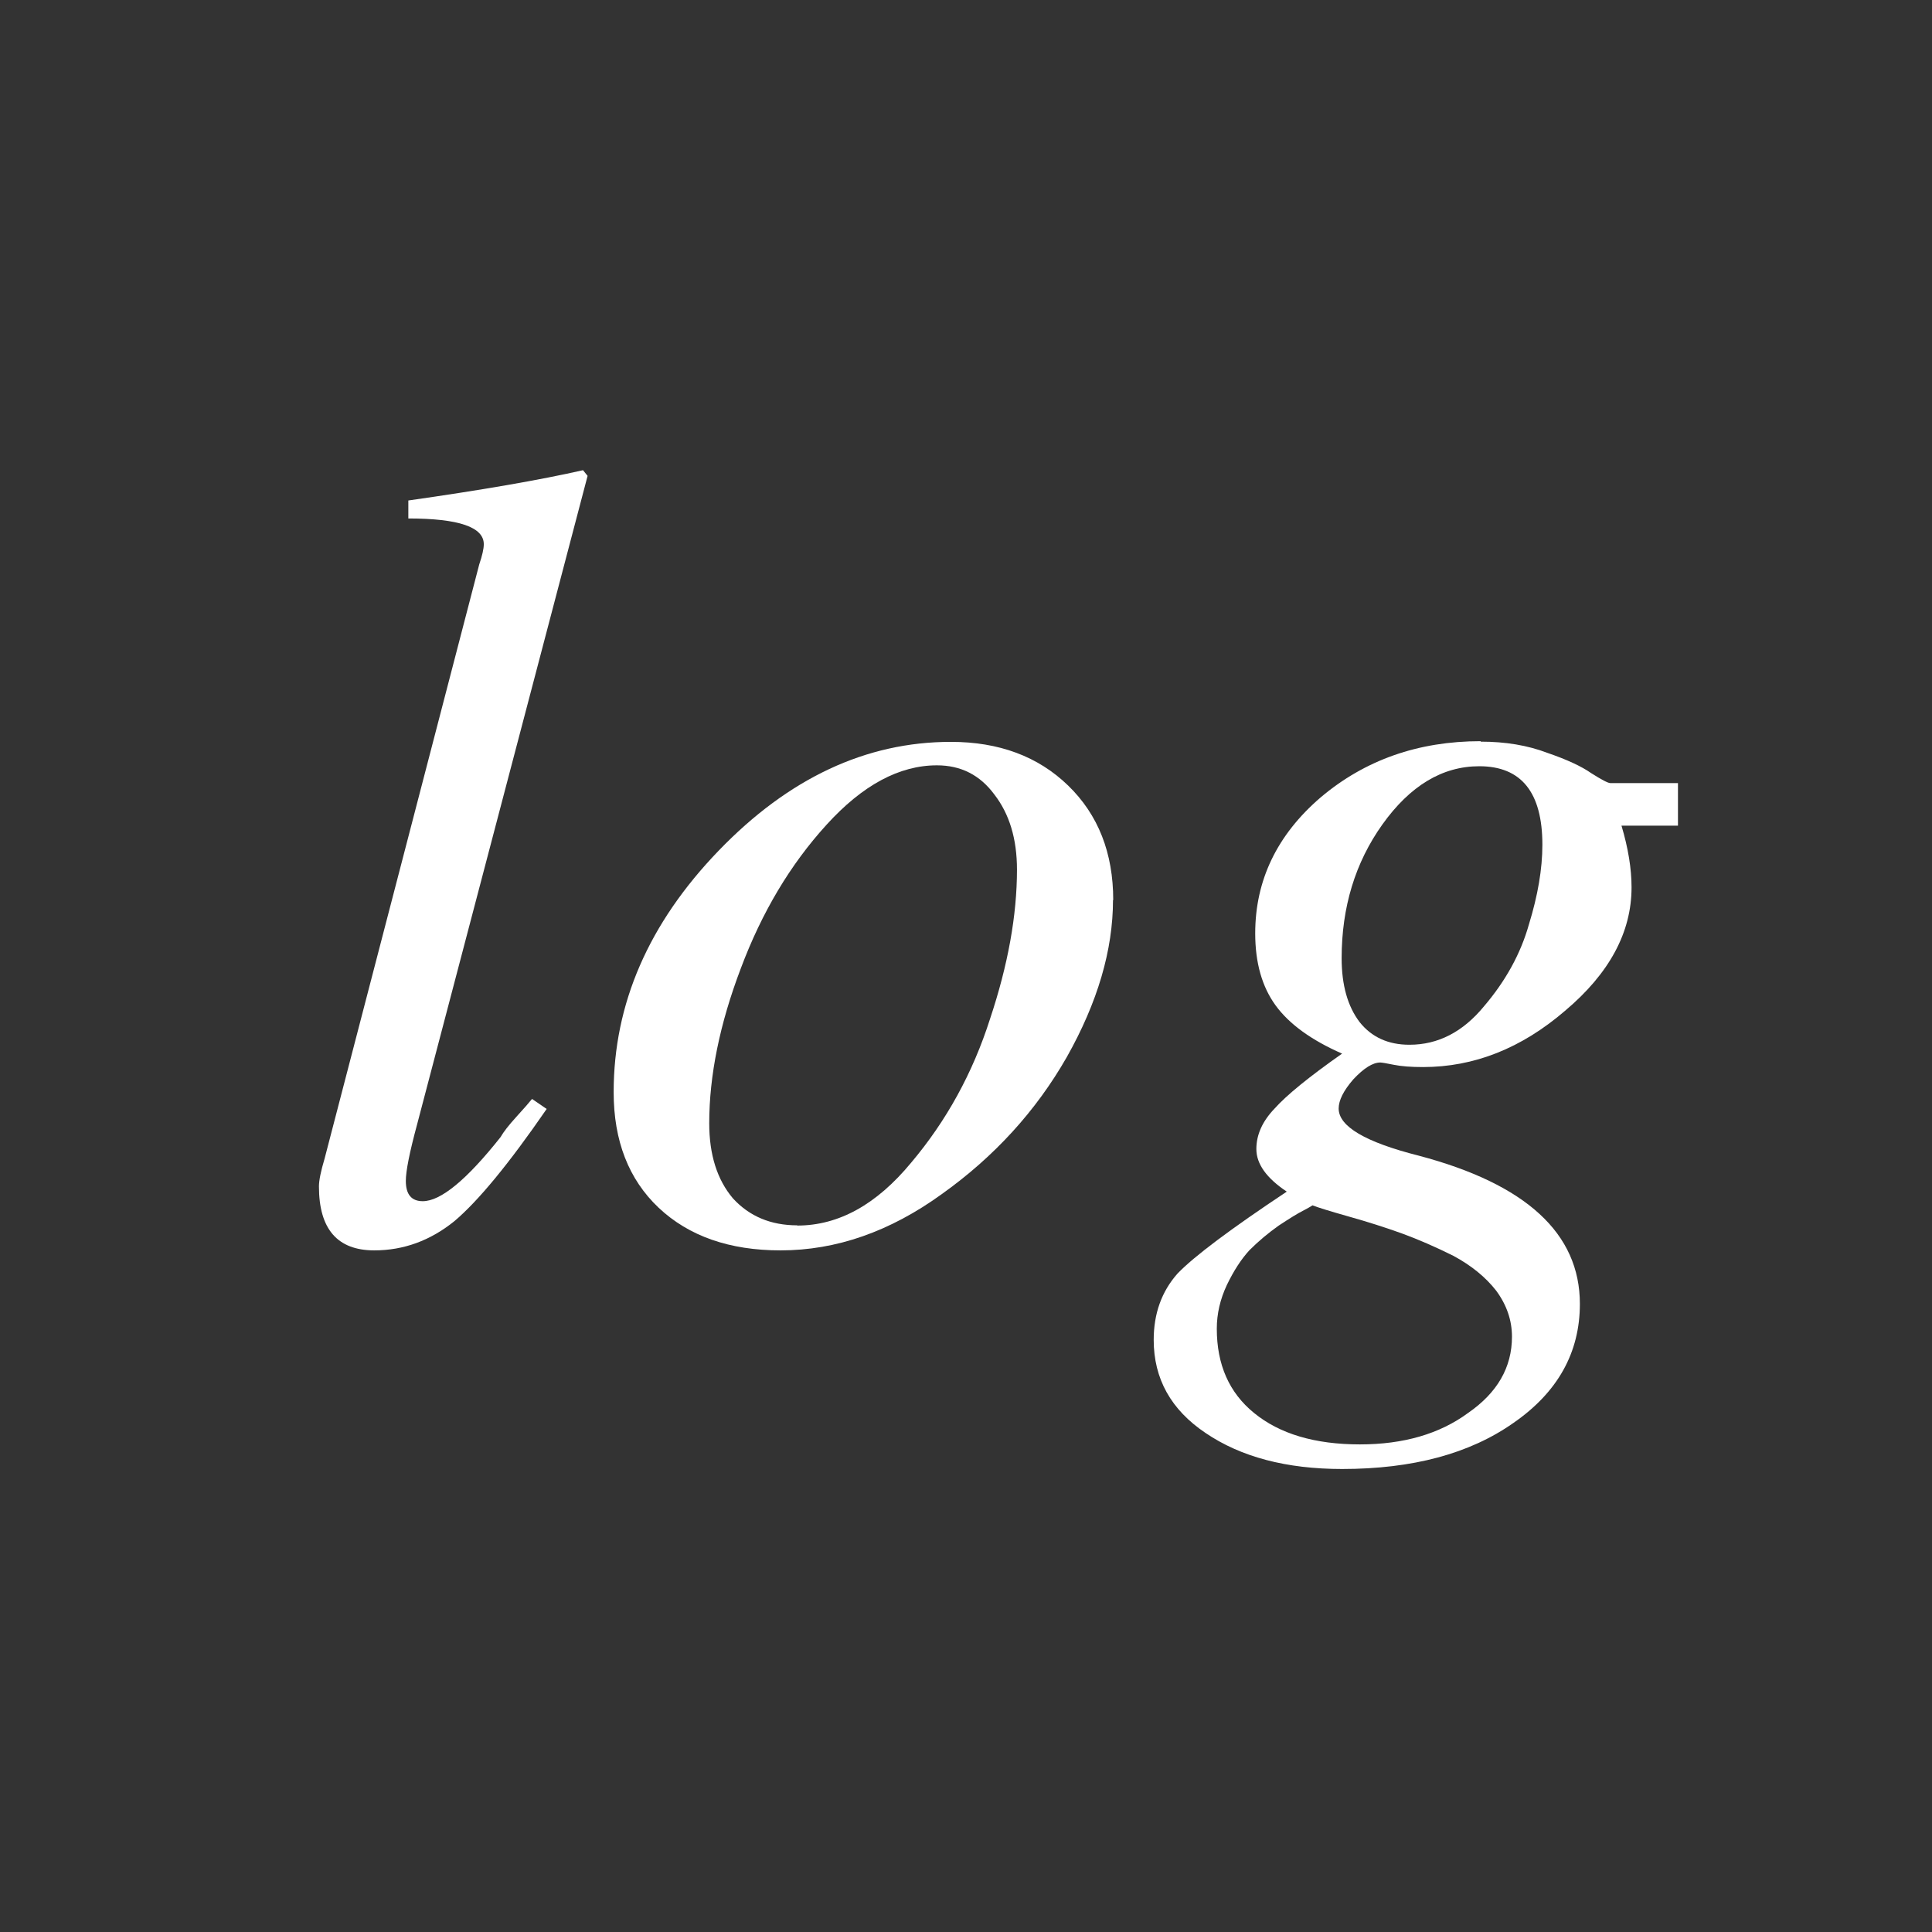 <?xml version="1.0" encoding="UTF-8" standalone="no"?>
<!-- Created with Inkscape (http://www.inkscape.org/) -->

<svg
   xmlns:dc="http://purl.org/dc/elements/1.1/"
   xmlns:cc="http://creativecommons.org/ns#"
   xmlns:rdf="http://www.w3.org/1999/02/22-rdf-syntax-ns#"
   xmlns:svg="http://www.w3.org/2000/svg"
   xmlns="http://www.w3.org/2000/svg"
   xmlns:sodipodi="http://sodipodi.sourceforge.net/DTD/sodipodi-0.dtd"
   xmlns:inkscape="http://www.inkscape.org/namespaces/inkscape"
   width="32"
   height="32"
   viewBox="0 0 8.467 8.467"
   version="1.1"
   id="svg8"
   sodipodi:docname="node_logarithm.svg"
   inkscape:version="0.92.4 (5da689c313, 2019-01-14)">
  <rect x="0" y="0" width="8.467" height="8.467" fill="#333333" stroke="none"/>
  <defs
     id="defs2" />
  <sodipodi:namedview
     id="base"
     pagecolor="#ffffff"
     bordercolor="#666666"
     borderopacity="1.0"
     inkscape:pageopacity="0.0"
     inkscape:pageshadow="2"
     inkscape:zoom="16"
     inkscape:cx="15.65625"
     inkscape:cy="6.2030324"
     inkscape:document-units="px"
     inkscape:current-layer="layer1"
     showgrid="false"
     units="px"
     inkscape:showpageshadow="false"
     inkscape:window-width="1920"
     inkscape:window-height="1016"
     inkscape:window-x="0"
     inkscape:window-y="27"
     inkscape:window-maximized="1"
     inkscape:pagecheckerboard="true" />
  <g
     inkscape:label="Ebene 1"
     inkscape:groupmode="layer"
     id="layer1"
     transform="translate(0,-288.533)">
    <g
       aria-label="log"
       transform="scale(1.002,0.998)"
       style="font-style:normal;font-variant:normal;font-weight:normal;font-stretch:normal;font-size:14.792px;line-height:1.25;font-family:Purisa;-inkscape-font-specification:Purisa;letter-spacing:0px;word-spacing:0px;fill:#000000;fill-opacity:1;stroke:none;stroke-width:0.37"
       id="text1582">
      <path
         d="m 1.824,294.05 q -0.049,0.182 -0.049,0.247 0,0.089 0.074,0.089 0.118,0 0.34,-0.281 0.02,-0.035 0.069,-0.089 0.049,-0.054 0.069,-0.079 l 0.064,0.044 q -0.247,0.36 -0.404,0.493 -0.158,0.128 -0.35,0.128 -0.242,0 -0.242,-0.281 0,-0.039 0.025,-0.123 l 0.676,-2.608 q 0.02,-0.059 0.02,-0.089 0,-0.113 -0.33,-0.113 v -0.079 q 0.483,-0.069 0.764,-0.133 l 0.02,0.025 z"
         style="font-style:italic;font-variant:normal;font-weight:normal;font-stretch:normal;font-size:4.931px;line-height:1.25;font-family:Kinnari;-inkscape-font-specification:'Kinnari Italic';fill:#ffffff;fill-opacity:1;stroke-width:0.37"
         id="path3963" />
      <path
         d="m 4.868,293.063 q 0,0.33 -0.202,0.69 -0.202,0.355 -0.547,0.602 -0.34,0.247 -0.705,0.247 -0.335,0 -0.533,-0.187 -0.197,-0.187 -0.197,-0.508 0,-0.582 0.459,-1.06 0.459,-0.478 1.016,-0.478 0.316,0 0.513,0.192 0.197,0.192 0.197,0.503 z m -1.381,1.43 q 0.271,0 0.498,-0.276 0.232,-0.276 0.345,-0.631 0.118,-0.355 0.118,-0.656 0,-0.202 -0.099,-0.33 -0.094,-0.128 -0.251,-0.128 -0.247,0 -0.483,0.261 -0.237,0.261 -0.375,0.631 -0.138,0.365 -0.138,0.68 0,0.207 0.104,0.33 0.108,0.118 0.281,0.118 z"
         style="font-style:italic;font-variant:normal;font-weight:normal;font-stretch:normal;font-size:4.931px;line-height:1.25;font-family:Kinnari;-inkscape-font-specification:'Kinnari Italic';fill:#ffffff;fill-opacity:1;stroke-width:0.37"
         id="path3965" />
      <path
         d="m 6.476,292.368 q 0.163,0 0.291,0.049 0.128,0.044 0.192,0.089 0.069,0.044 0.084,0.044 h 0.296 v 0.187 H 7.092 q 0.044,0.148 0.044,0.271 0,0.296 -0.291,0.542 -0.286,0.247 -0.621,0.247 -0.079,0 -0.128,-0.01 -0.049,-0.01 -0.059,-0.01 -0.049,0 -0.118,0.074 -0.064,0.074 -0.064,0.128 0,0.118 0.35,0.207 0.705,0.187 0.705,0.651 0,0.321 -0.291,0.523 -0.286,0.202 -0.749,0.202 -0.365,0 -0.597,-0.158 -0.227,-0.153 -0.227,-0.409 0,-0.173 0.104,-0.291 0.108,-0.113 0.478,-0.36 -0.133,-0.089 -0.133,-0.187 0,-0.094 0.079,-0.177 0.079,-0.089 0.296,-0.242 -0.202,-0.089 -0.291,-0.212 -0.089,-0.123 -0.089,-0.316 0,-0.35 0.286,-0.597 0.291,-0.247 0.7,-0.247 z m -0.735,2.036 q -0.015,0.01 -0.044,0.025 -0.03,0.015 -0.104,0.064 -0.069,0.049 -0.128,0.108 -0.054,0.059 -0.099,0.153 -0.044,0.094 -0.044,0.192 0,0.237 0.163,0.37 0.168,0.138 0.463,0.138 0.286,0 0.473,-0.138 0.192,-0.133 0.192,-0.335 0,-0.108 -0.069,-0.202 -0.069,-0.089 -0.187,-0.153 -0.118,-0.059 -0.227,-0.099 -0.108,-0.039 -0.232,-0.074 -0.123,-0.035 -0.158,-0.049 z m 0.424,-0.705 q 0.187,0 0.325,-0.168 0.143,-0.168 0.197,-0.36 0.059,-0.192 0.059,-0.35 0,-0.345 -0.276,-0.345 -0.242,0 -0.424,0.256 -0.178,0.251 -0.178,0.587 0,0.177 0.079,0.281 0.079,0.099 0.217,0.099 z"
         style="font-style:italic;font-variant:normal;font-weight:normal;font-stretch:normal;font-size:4.931px;line-height:1.25;font-family:Kinnari;-inkscape-font-specification:'Kinnari Italic';fill:#ffffff;fill-opacity:1;stroke-width:0.37"
         id="path3967" />
    </g>
  </g>
</svg>

